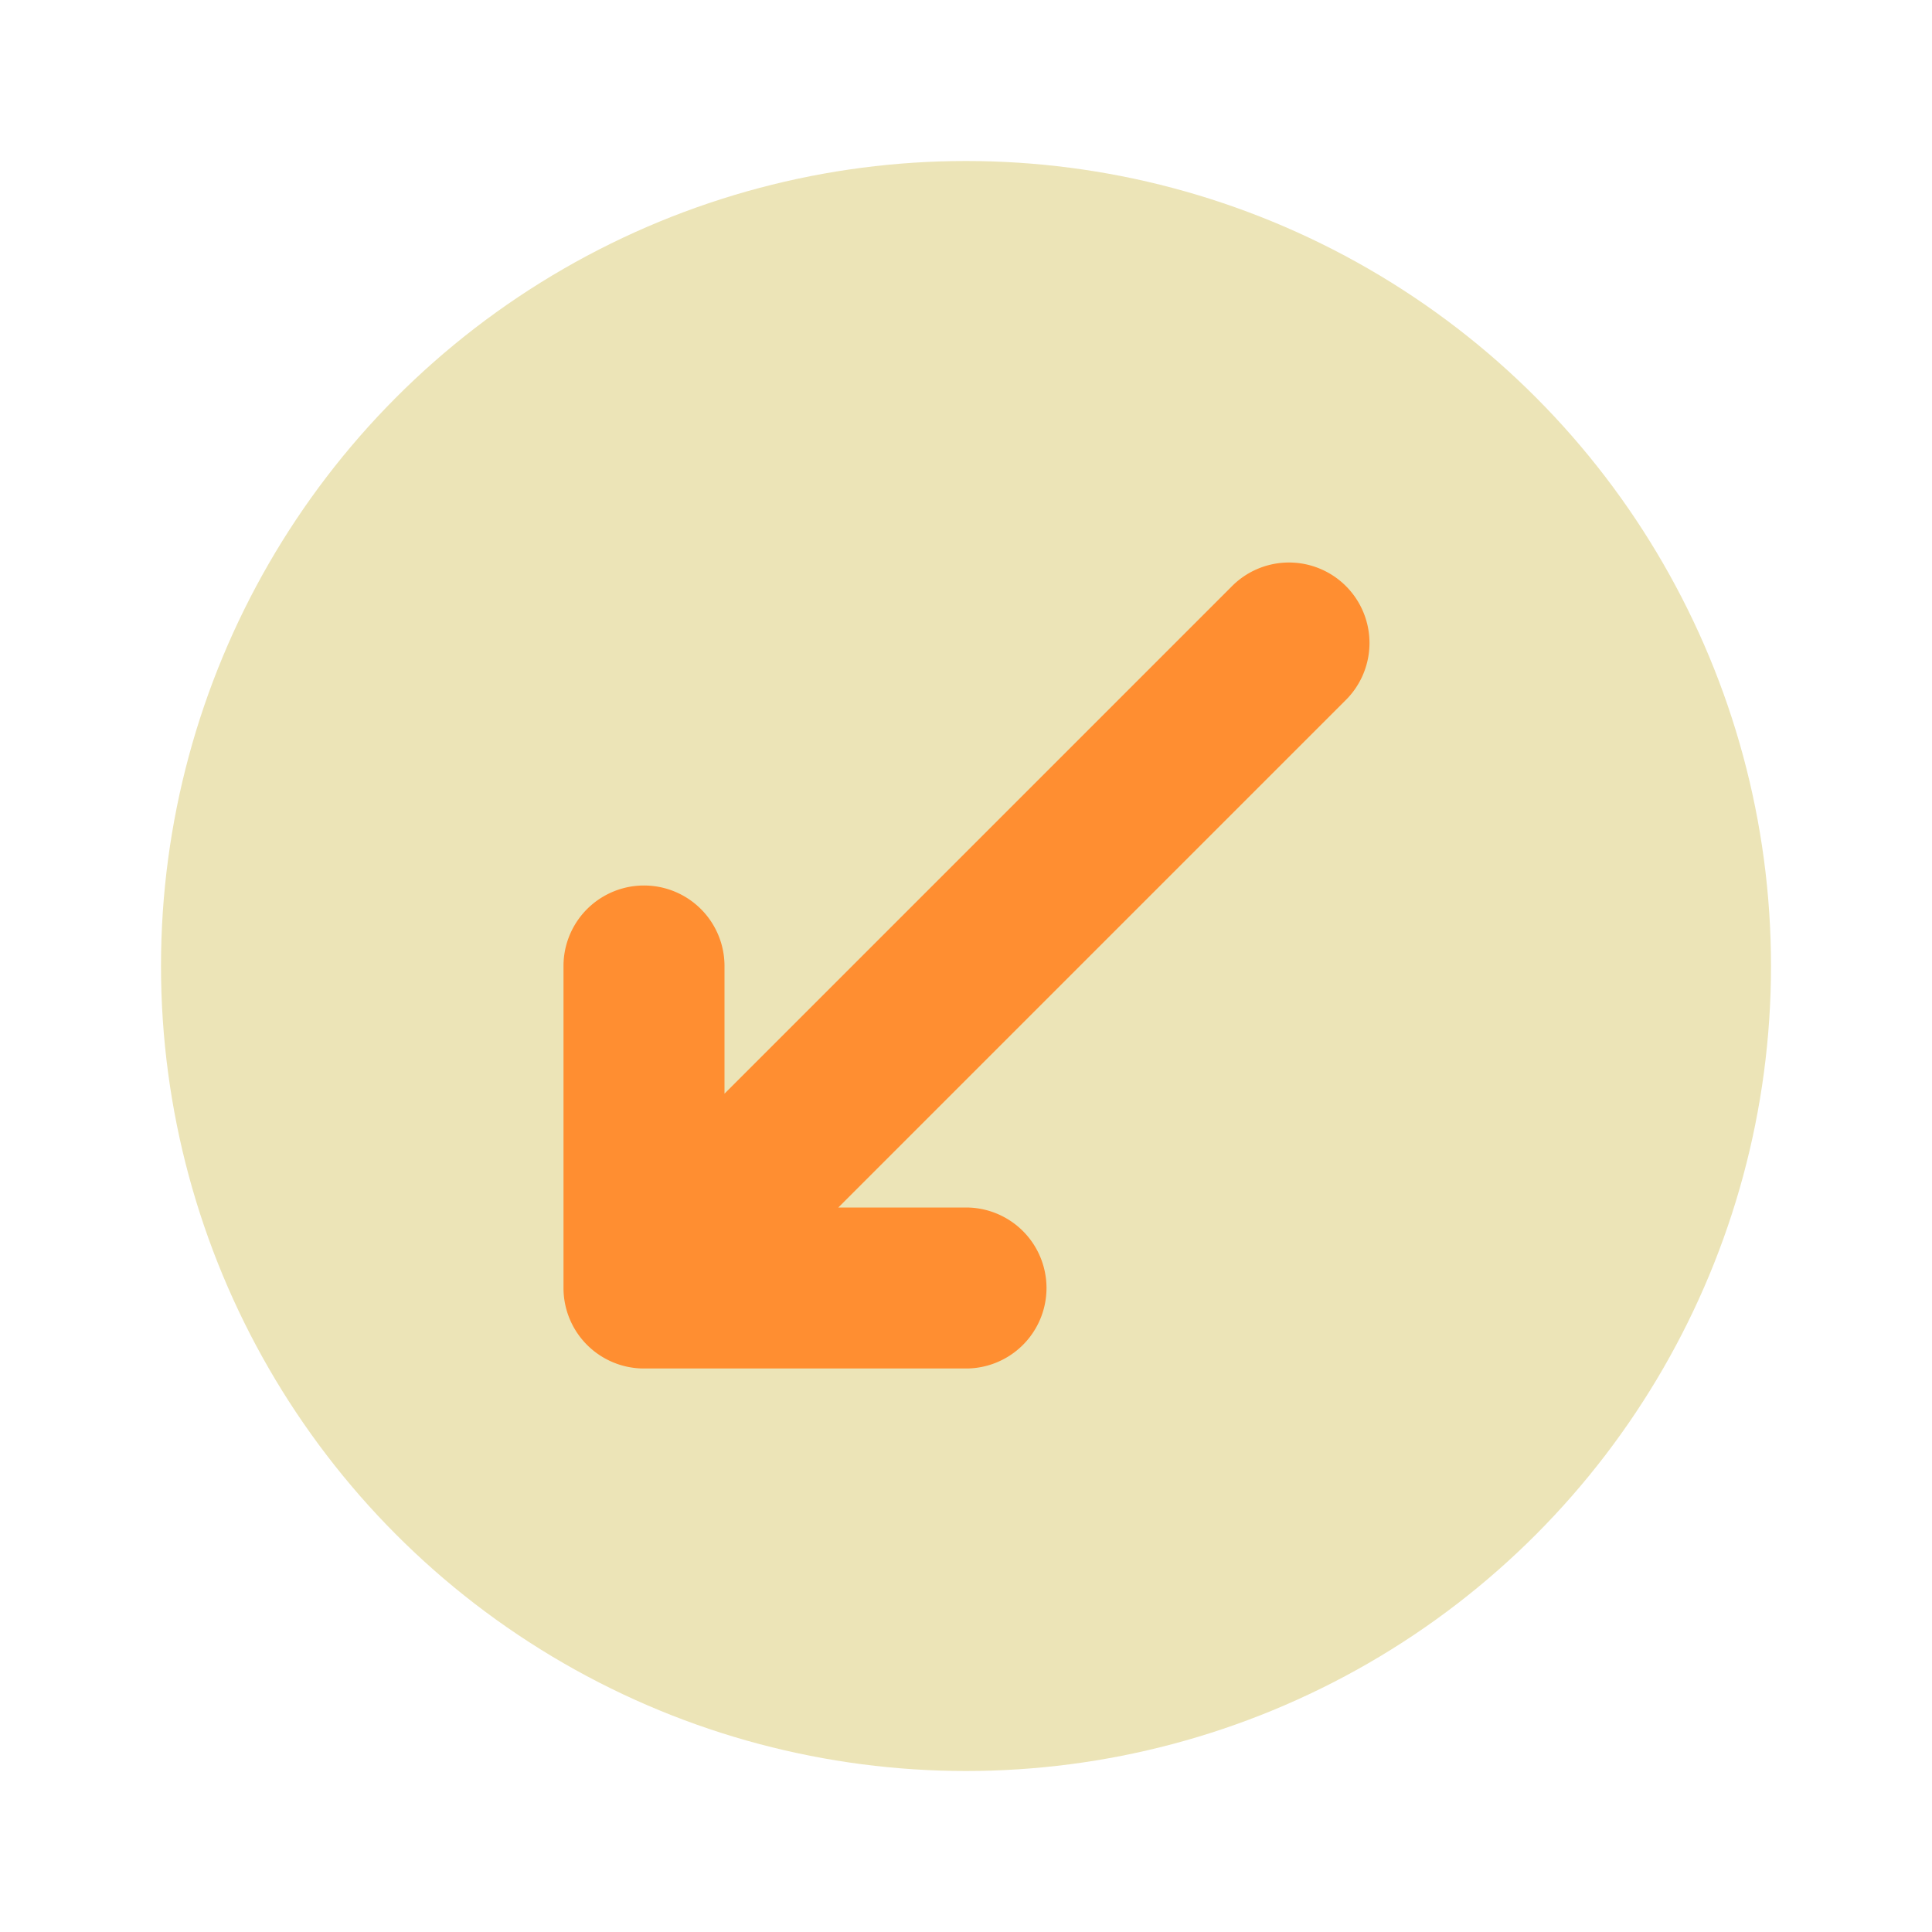 <svg xmlns="http://www.w3.org/2000/svg" viewBox="0 0 24 24"><title>Artboard-31</title><g id="Circle_Down_Left-2" data-name="Circle Down Left"><circle cx="12" cy="12" r="10" style="fill:#ece4b7"/><path d="M15.293,7.293,9,13.586V12a1,1,0,0,0-2,0v4a1,1,0,0,0,1,1h4a1,1,0,0,0,0-2H10.414l6.293-6.293a1,1,0,1,0-1.414-1.414Z" style="fill:#ff8e31"/></g></svg>